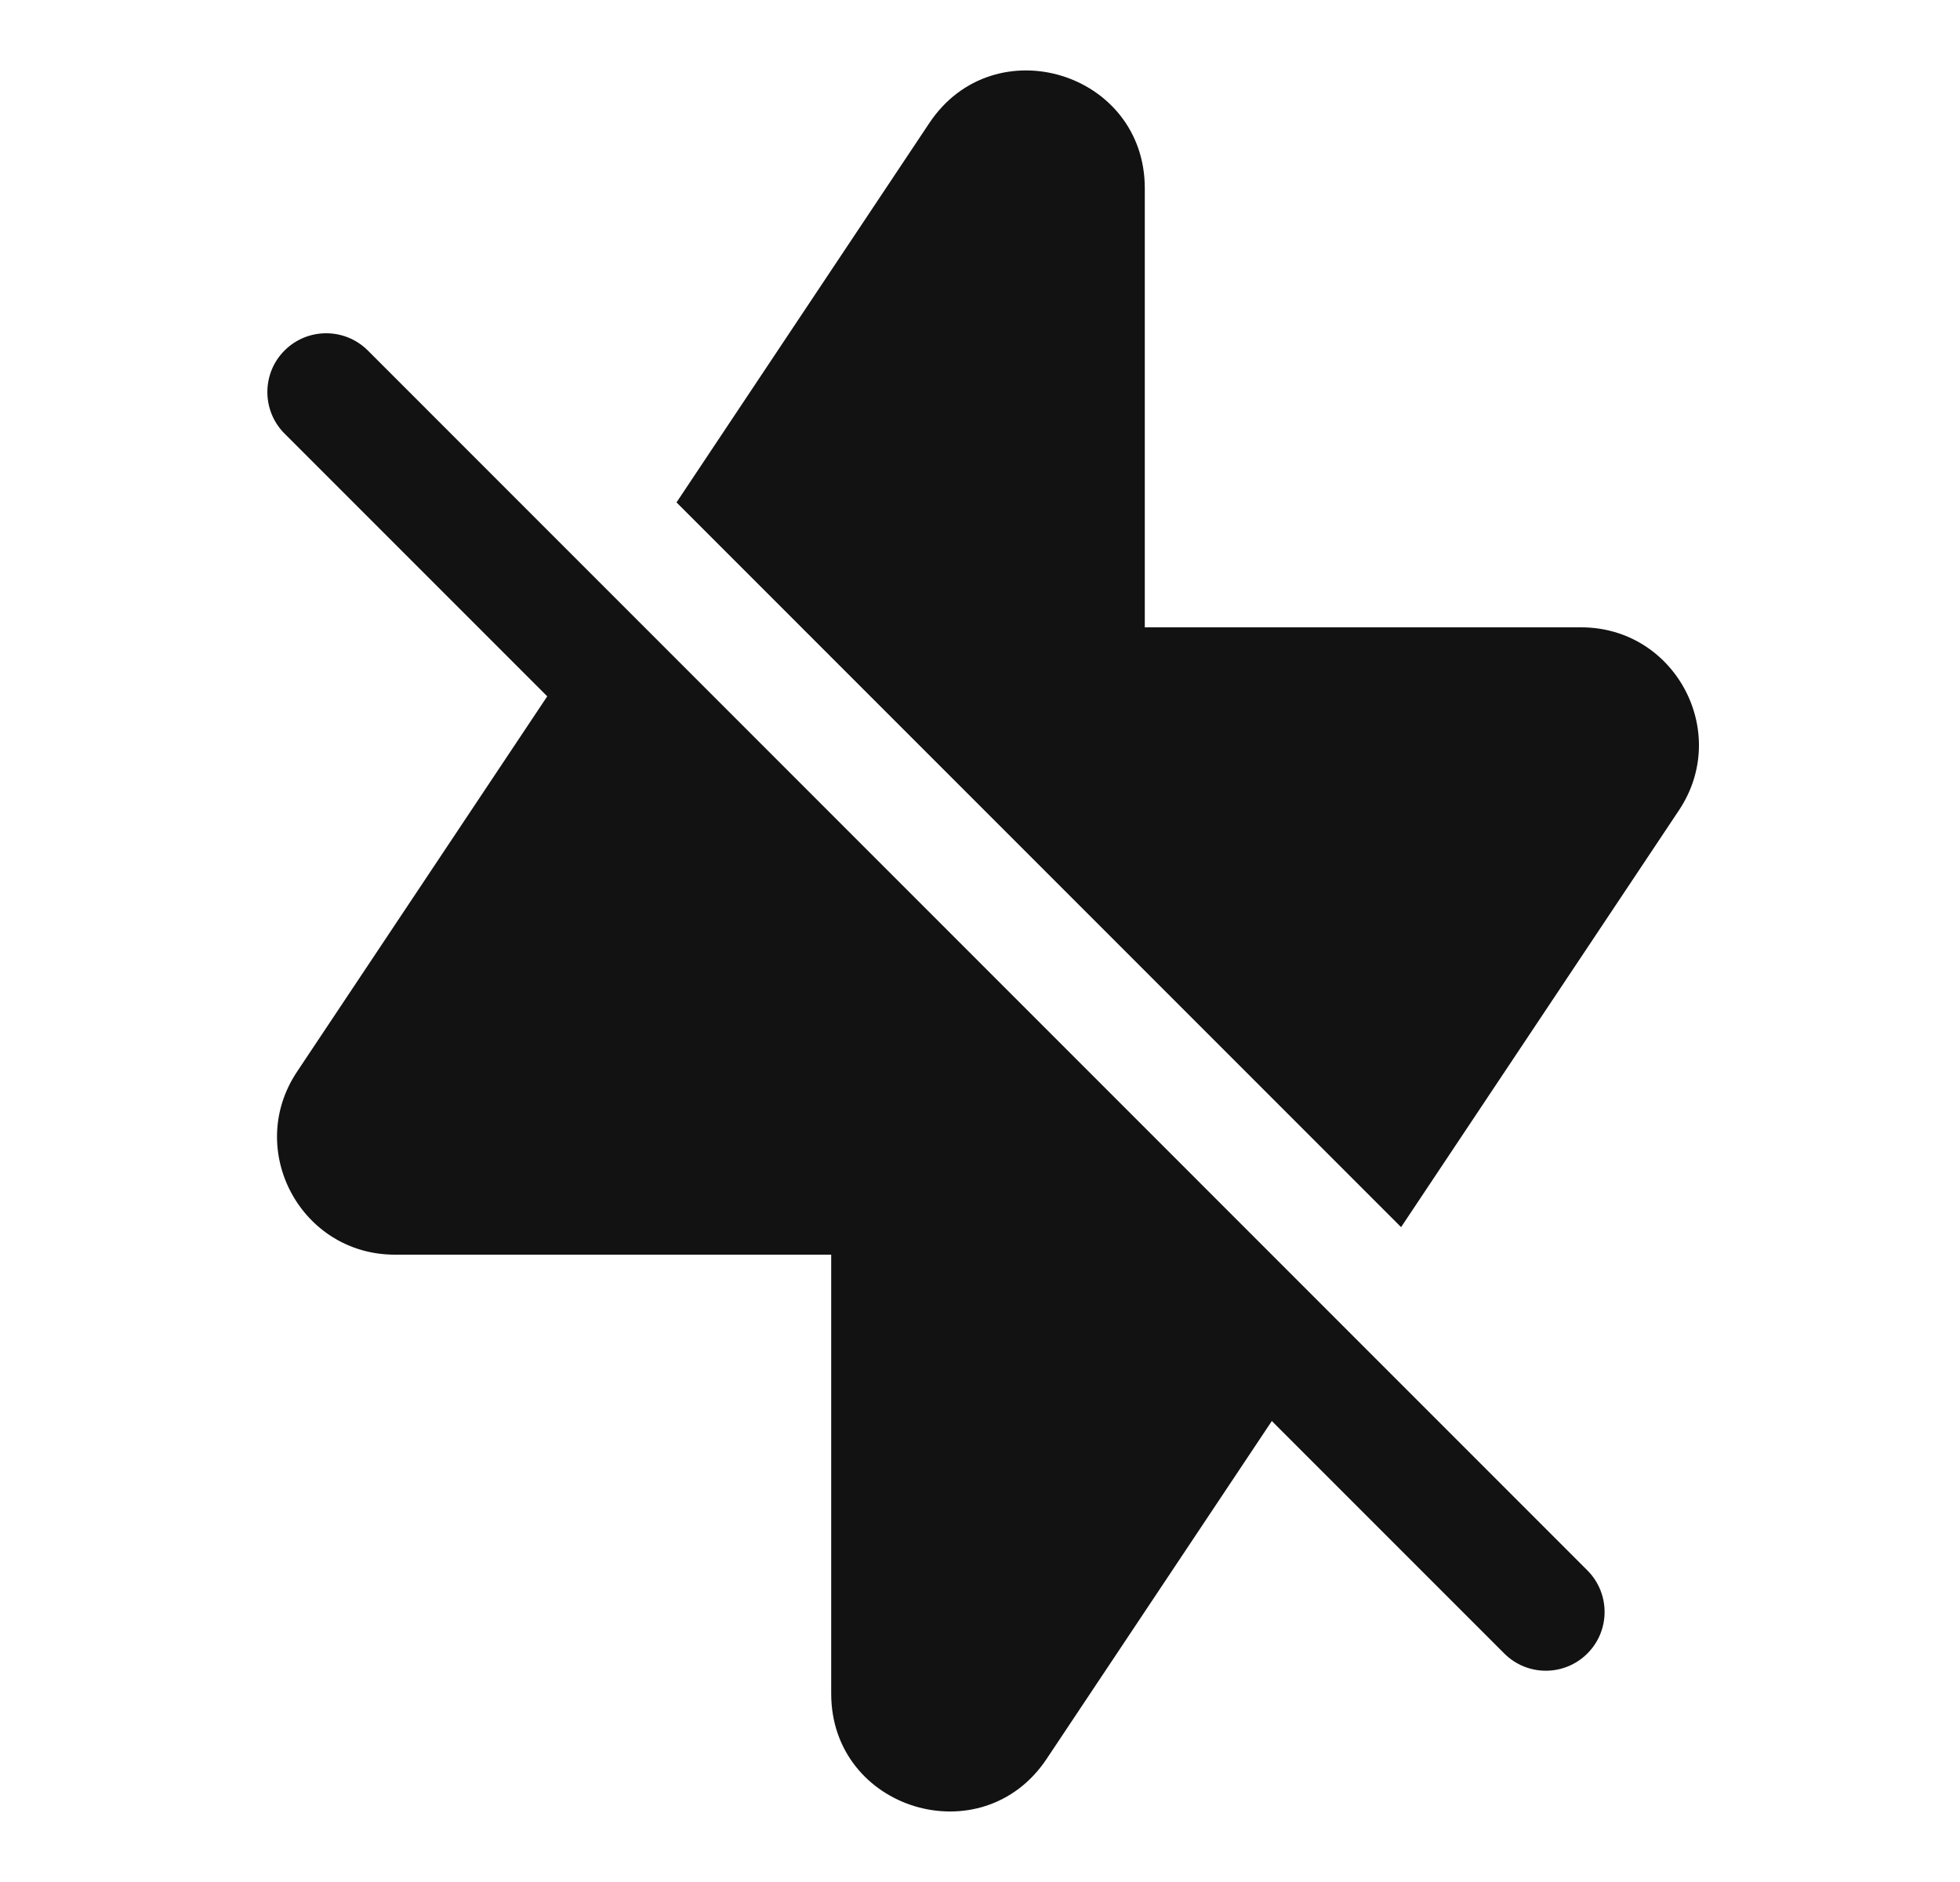 <svg width="25" height="24" viewBox="0 0 25 24" fill="none" xmlns="http://www.w3.org/2000/svg">
<path d="M3.63 5.53C3.337 5.237 3.337 4.762 3.63 4.469C3.923 4.177 4.398 4.177 4.691 4.469L20.247 20.026C20.54 20.319 20.54 20.794 20.247 21.086C19.954 21.379 19.48 21.379 19.187 21.086L3.63 5.53Z" fill="#121212"/>
<path fill-rule="evenodd" clip-rule="evenodd" d="M11.854 1.569C12.677 0.334 14.602 0.917 14.602 2.401V8H20.168C21.366 8 22.08 9.335 21.416 10.332L17.871 15.649L8.629 6.407L11.854 1.569ZM7.78 7.68L3.788 13.668C3.123 14.665 3.838 16 5.036 16H10.602V21.598C10.602 23.082 12.527 23.665 13.35 22.43L17.022 16.922L7.78 7.68Z" fill="#121212"/>
</svg>
